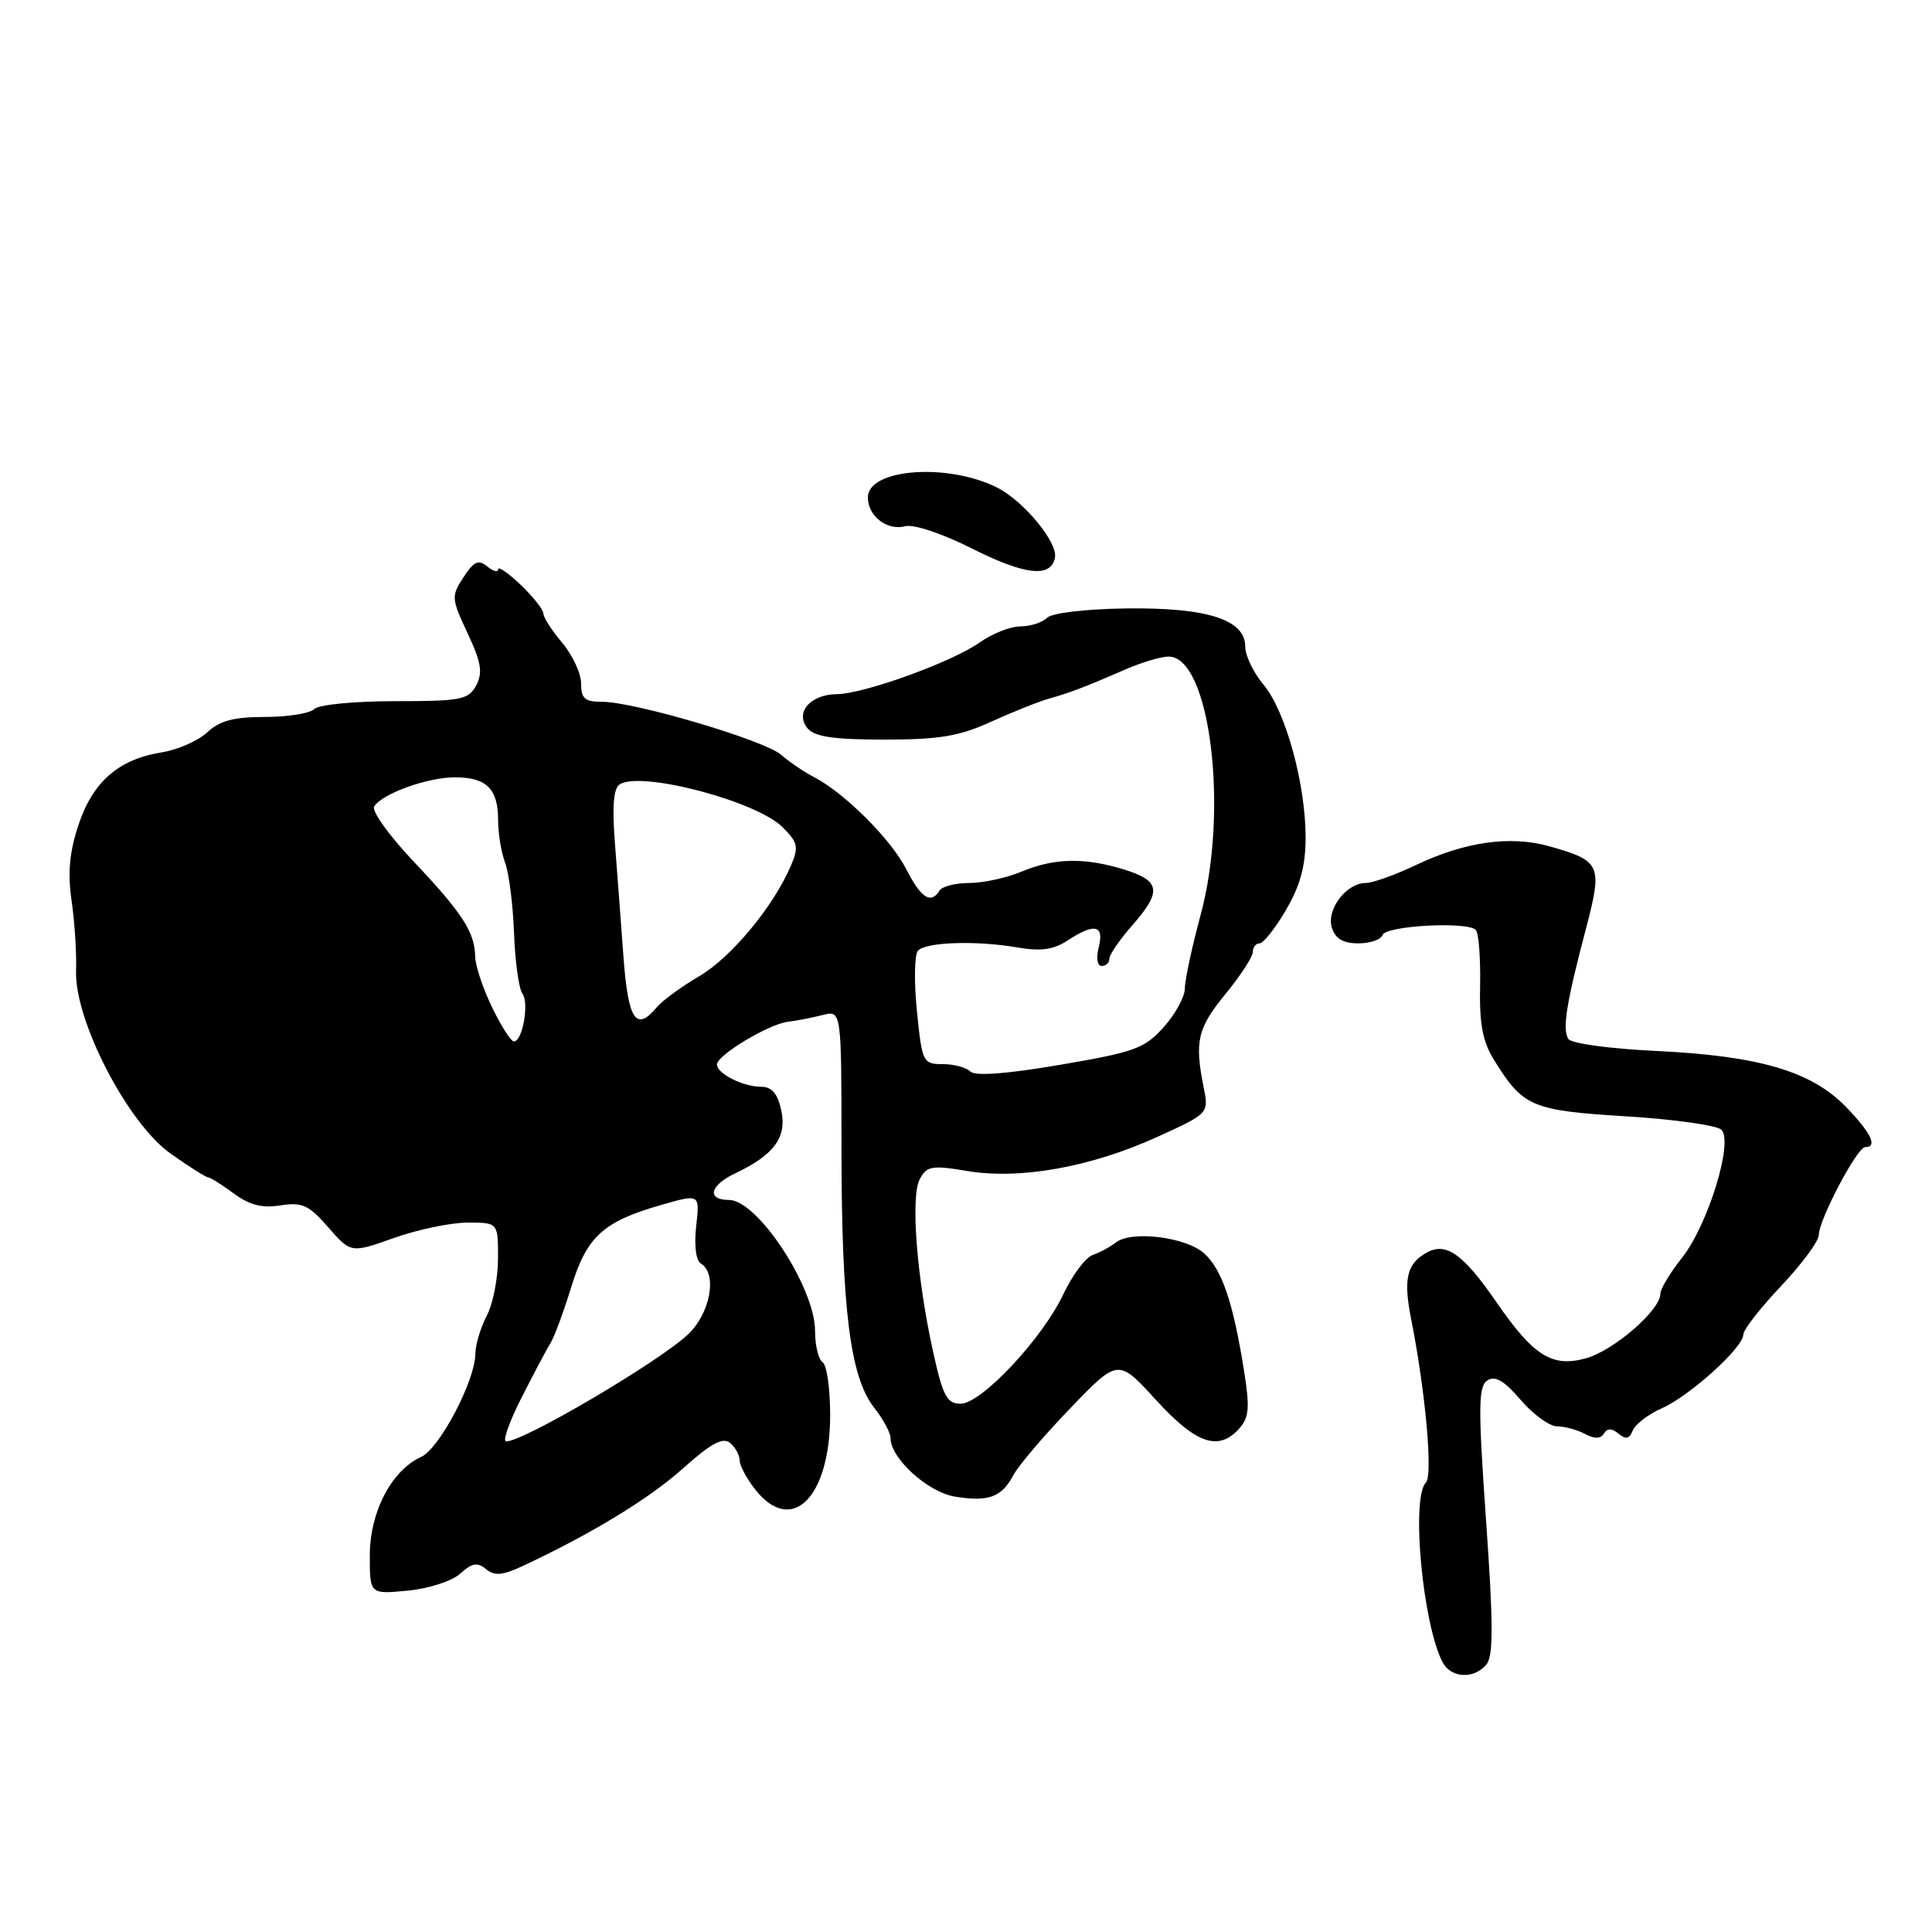 <?xml version="1.0" encoding="UTF-8" standalone="no"?>
<!DOCTYPE svg PUBLIC "-//W3C//DTD SVG 1.1//EN" "http://www.w3.org/Graphics/SVG/1.1/DTD/svg11.dtd" >
<svg xmlns="http://www.w3.org/2000/svg" xmlns:xlink="http://www.w3.org/1999/xlink" version="1.1" viewBox="0 0 256 256">
 <g >
 <path fill="currentColor"
d=" M 196.95 220.56 C 197.89 219.43 197.88 215.18 196.91 201.47 C 195.85 186.39 195.88 183.69 197.09 182.91 C 198.11 182.24 199.32 182.95 201.50 185.50 C 203.15 187.42 205.32 189.00 206.32 189.00 C 207.31 189.00 208.97 189.45 210.01 190.00 C 211.28 190.68 212.09 190.67 212.53 189.95 C 212.98 189.22 213.57 189.23 214.47 189.98 C 215.42 190.77 215.92 190.66 216.34 189.56 C 216.66 188.74 218.40 187.40 220.21 186.60 C 223.95 184.93 231.00 178.55 231.00 176.83 C 231.00 176.21 233.25 173.31 236.00 170.41 C 238.75 167.50 241.00 164.46 241.00 163.65 C 241.00 161.64 246.08 152.00 247.14 152.00 C 248.84 152.00 247.94 150.11 244.58 146.65 C 240.01 141.95 233.09 139.91 219.50 139.26 C 213.34 138.97 208.20 138.27 207.82 137.67 C 206.99 136.38 207.54 132.96 210.14 123.08 C 212.37 114.59 212.14 114.07 205.31 112.14 C 200.14 110.68 194.10 111.53 187.56 114.65 C 184.85 115.94 181.88 117.00 180.97 117.00 C 178.39 117.00 175.72 120.53 176.48 122.93 C 176.94 124.39 177.98 125.00 179.98 125.00 C 181.55 125.00 183.00 124.50 183.20 123.89 C 183.61 122.66 194.39 122.07 195.54 123.21 C 195.94 123.61 196.19 126.92 196.12 130.57 C 196.01 135.63 196.44 137.98 197.95 140.42 C 201.81 146.67 202.94 147.15 215.46 147.92 C 221.82 148.31 227.51 149.11 228.10 149.70 C 229.71 151.31 226.30 162.35 222.86 166.68 C 221.29 168.66 220.00 170.80 220.00 171.45 C 220.00 173.61 213.84 178.95 210.15 179.98 C 205.66 181.23 203.20 179.68 198.24 172.48 C 193.92 166.22 191.65 164.58 189.14 165.93 C 186.41 167.39 185.92 169.41 186.98 174.77 C 188.88 184.33 189.89 195.49 188.94 196.45 C 186.95 198.46 188.51 215.20 191.15 220.25 C 192.26 222.37 195.31 222.53 196.95 220.56 Z  M 60.99 208.51 C 62.55 207.10 63.26 206.97 64.39 207.91 C 65.51 208.84 66.56 208.76 69.16 207.55 C 78.26 203.31 85.98 198.62 90.48 194.59 C 94.18 191.27 95.78 190.40 96.73 191.19 C 97.43 191.77 98.00 192.80 98.00 193.49 C 98.00 194.17 98.93 195.92 100.07 197.37 C 104.91 203.51 110.00 198.44 110.00 187.48 C 110.00 183.98 109.55 180.84 109.00 180.50 C 108.45 180.16 108.00 178.30 108.00 176.37 C 108.00 170.61 100.38 159.00 96.60 159.00 C 93.61 159.00 94.04 157.07 97.39 155.49 C 102.61 153.01 104.31 150.68 103.51 147.07 C 103.04 144.90 102.26 144.00 100.85 144.00 C 98.45 144.00 95.00 142.26 95.00 141.05 C 95.00 139.82 101.87 135.69 104.41 135.39 C 105.56 135.25 107.62 134.85 109.00 134.50 C 111.50 133.86 111.50 133.86 111.50 152.18 C 111.51 173.36 112.65 182.47 115.80 186.48 C 117.01 188.01 118.00 189.85 118.00 190.56 C 118.00 193.23 122.95 197.73 126.53 198.31 C 130.99 199.03 132.72 198.40 134.28 195.46 C 134.95 194.20 138.35 190.20 141.83 186.59 C 148.16 180.01 148.16 180.01 153.18 185.51 C 158.52 191.35 161.49 192.36 164.24 189.25 C 165.52 187.80 165.62 186.47 164.82 181.50 C 163.38 172.53 161.94 168.29 159.60 166.12 C 157.24 163.92 149.95 163.00 147.85 164.64 C 147.11 165.22 145.72 165.97 144.77 166.30 C 143.83 166.64 142.09 168.97 140.91 171.47 C 138.13 177.37 130.04 186.00 127.28 186.00 C 125.48 186.00 124.94 184.99 123.67 179.25 C 121.47 169.34 120.63 158.56 121.87 156.25 C 122.81 154.49 123.47 154.38 128.21 155.17 C 135.20 156.33 144.58 154.64 153.34 150.65 C 160.19 147.53 160.19 147.53 159.48 144.02 C 158.27 137.97 158.68 136.23 162.39 131.70 C 164.38 129.28 166.00 126.78 166.00 126.15 C 166.00 125.52 166.41 125.00 166.90 125.00 C 167.40 125.00 168.98 123.01 170.40 120.57 C 172.29 117.35 173.00 114.74 173.00 110.97 C 173.00 103.86 170.34 94.19 167.42 90.72 C 166.09 89.14 165.00 86.87 165.00 85.67 C 165.00 82.09 159.94 80.48 149.18 80.62 C 143.77 80.70 139.38 81.22 138.73 81.87 C 138.11 82.49 136.52 83.00 135.20 83.00 C 133.89 83.00 131.47 83.96 129.83 85.12 C 126.19 87.71 114.48 91.95 110.87 91.98 C 107.37 92.01 105.29 94.43 107.00 96.50 C 107.94 97.63 110.46 98.00 117.19 98.00 C 124.45 98.00 127.10 97.56 131.31 95.64 C 134.17 94.34 137.62 92.96 139.00 92.57 C 141.76 91.80 143.66 91.08 149.28 88.64 C 151.37 87.74 153.87 87.00 154.85 87.00 C 160.34 87.00 162.85 107.31 159.09 121.23 C 157.94 125.48 157.00 129.86 157.00 130.97 C 157.00 132.07 155.74 134.38 154.20 136.10 C 151.67 138.93 150.35 139.41 140.48 141.09 C 133.36 142.31 129.21 142.61 128.58 141.98 C 128.04 141.44 126.39 141.00 124.90 141.00 C 122.29 141.00 122.18 140.77 121.49 133.91 C 121.10 130.01 121.17 126.43 121.65 125.95 C 122.78 124.82 129.36 124.61 134.73 125.53 C 137.90 126.08 139.58 125.85 141.44 124.63 C 145.03 122.28 146.33 122.55 145.59 125.50 C 145.23 126.94 145.39 128.00 145.98 128.00 C 146.54 128.00 147.00 127.57 147.00 127.03 C 147.00 126.50 148.35 124.53 150.00 122.65 C 153.97 118.13 153.79 116.73 149.02 115.24 C 143.75 113.60 139.72 113.67 135.35 115.50 C 133.37 116.33 130.26 117.00 128.44 117.00 C 126.61 117.00 124.84 117.45 124.50 118.00 C 123.35 119.85 122.05 119.02 120.09 115.18 C 118.07 111.21 111.89 105.05 107.84 102.96 C 106.55 102.29 104.60 100.97 103.50 100.01 C 101.27 98.08 84.04 92.98 79.75 92.99 C 77.50 93.00 77.00 92.56 77.00 90.58 C 77.00 89.24 75.88 86.82 74.50 85.18 C 73.12 83.55 72.00 81.80 72.00 81.29 C 72.00 80.79 70.65 79.08 69.00 77.50 C 67.35 75.92 66.00 74.99 66.00 75.44 C 66.00 75.88 65.36 75.71 64.57 75.06 C 63.41 74.10 62.80 74.37 61.42 76.48 C 59.78 78.99 59.80 79.30 61.96 83.91 C 63.77 87.78 63.99 89.14 63.10 90.82 C 62.08 92.72 61.09 92.91 52.33 92.91 C 46.96 92.91 42.23 93.37 41.65 93.95 C 41.07 94.53 38.13 95.00 35.11 95.00 C 30.97 95.00 29.10 95.50 27.46 97.04 C 26.26 98.16 23.53 99.36 21.39 99.70 C 15.70 100.62 12.30 103.59 10.40 109.30 C 9.20 112.91 8.95 115.66 9.49 119.38 C 9.90 122.20 10.16 126.36 10.08 128.63 C 9.85 135.19 16.91 148.84 22.61 152.86 C 25.05 154.59 27.29 156.00 27.57 156.00 C 27.85 156.00 29.37 156.96 30.96 158.13 C 33.05 159.68 34.74 160.11 37.17 159.72 C 40.04 159.27 40.92 159.67 43.50 162.63 C 46.50 166.06 46.50 166.06 52.23 164.03 C 55.37 162.91 59.76 162.00 61.98 162.00 C 66.00 162.00 66.00 162.00 65.99 166.75 C 65.99 169.36 65.32 172.79 64.49 174.36 C 63.67 175.94 63.00 178.19 62.99 179.36 C 62.97 182.94 58.25 191.93 55.80 193.05 C 51.87 194.84 49.00 200.36 49.00 206.11 C 49.00 211.25 49.00 211.25 54.01 210.77 C 56.82 210.50 59.88 209.51 60.99 208.51 Z  M 139.79 73.88 C 140.17 71.86 135.63 66.37 132.13 64.61 C 125.54 61.30 115.00 62.10 115.00 65.92 C 115.00 68.39 117.54 70.35 119.94 69.73 C 121.05 69.43 124.83 70.69 128.70 72.64 C 135.81 76.22 139.27 76.61 139.79 73.88 Z  M 69.08 185.25 C 70.69 182.09 72.41 178.82 72.93 178.00 C 73.44 177.18 74.68 173.83 75.68 170.58 C 77.75 163.84 79.90 161.87 87.62 159.66 C 92.73 158.19 92.73 158.19 92.25 162.46 C 91.96 165.04 92.21 167.01 92.88 167.43 C 95.09 168.79 94.11 174.05 91.15 176.83 C 87.21 180.51 69.39 191.00 67.06 191.00 C 66.57 191.00 67.48 188.41 69.08 185.25 Z  M 65.20 133.47 C 63.99 130.98 62.98 127.95 62.96 126.72 C 62.91 123.52 61.24 120.94 54.71 114.05 C 51.53 110.68 49.22 107.45 49.58 106.86 C 50.63 105.17 56.63 103.00 60.27 103.00 C 64.46 103.00 66.00 104.52 66.00 108.63 C 66.00 110.41 66.42 112.97 66.93 114.32 C 67.44 115.66 67.97 119.85 68.11 123.63 C 68.25 127.41 68.75 131.02 69.22 131.65 C 70.15 132.89 69.24 138.00 68.09 138.00 C 67.71 138.00 66.41 135.96 65.20 133.47 Z  M 82.61 126.75 C 82.28 122.21 81.76 115.39 81.47 111.58 C 81.10 106.78 81.30 104.43 82.13 103.92 C 85.01 102.14 100.26 106.16 103.70 109.61 C 105.73 111.64 105.86 112.23 104.80 114.70 C 102.48 120.14 96.89 126.87 92.64 129.36 C 90.28 130.75 87.76 132.59 87.05 133.44 C 84.28 136.78 83.23 135.19 82.61 126.75 Z "/>
</g>
</svg>
